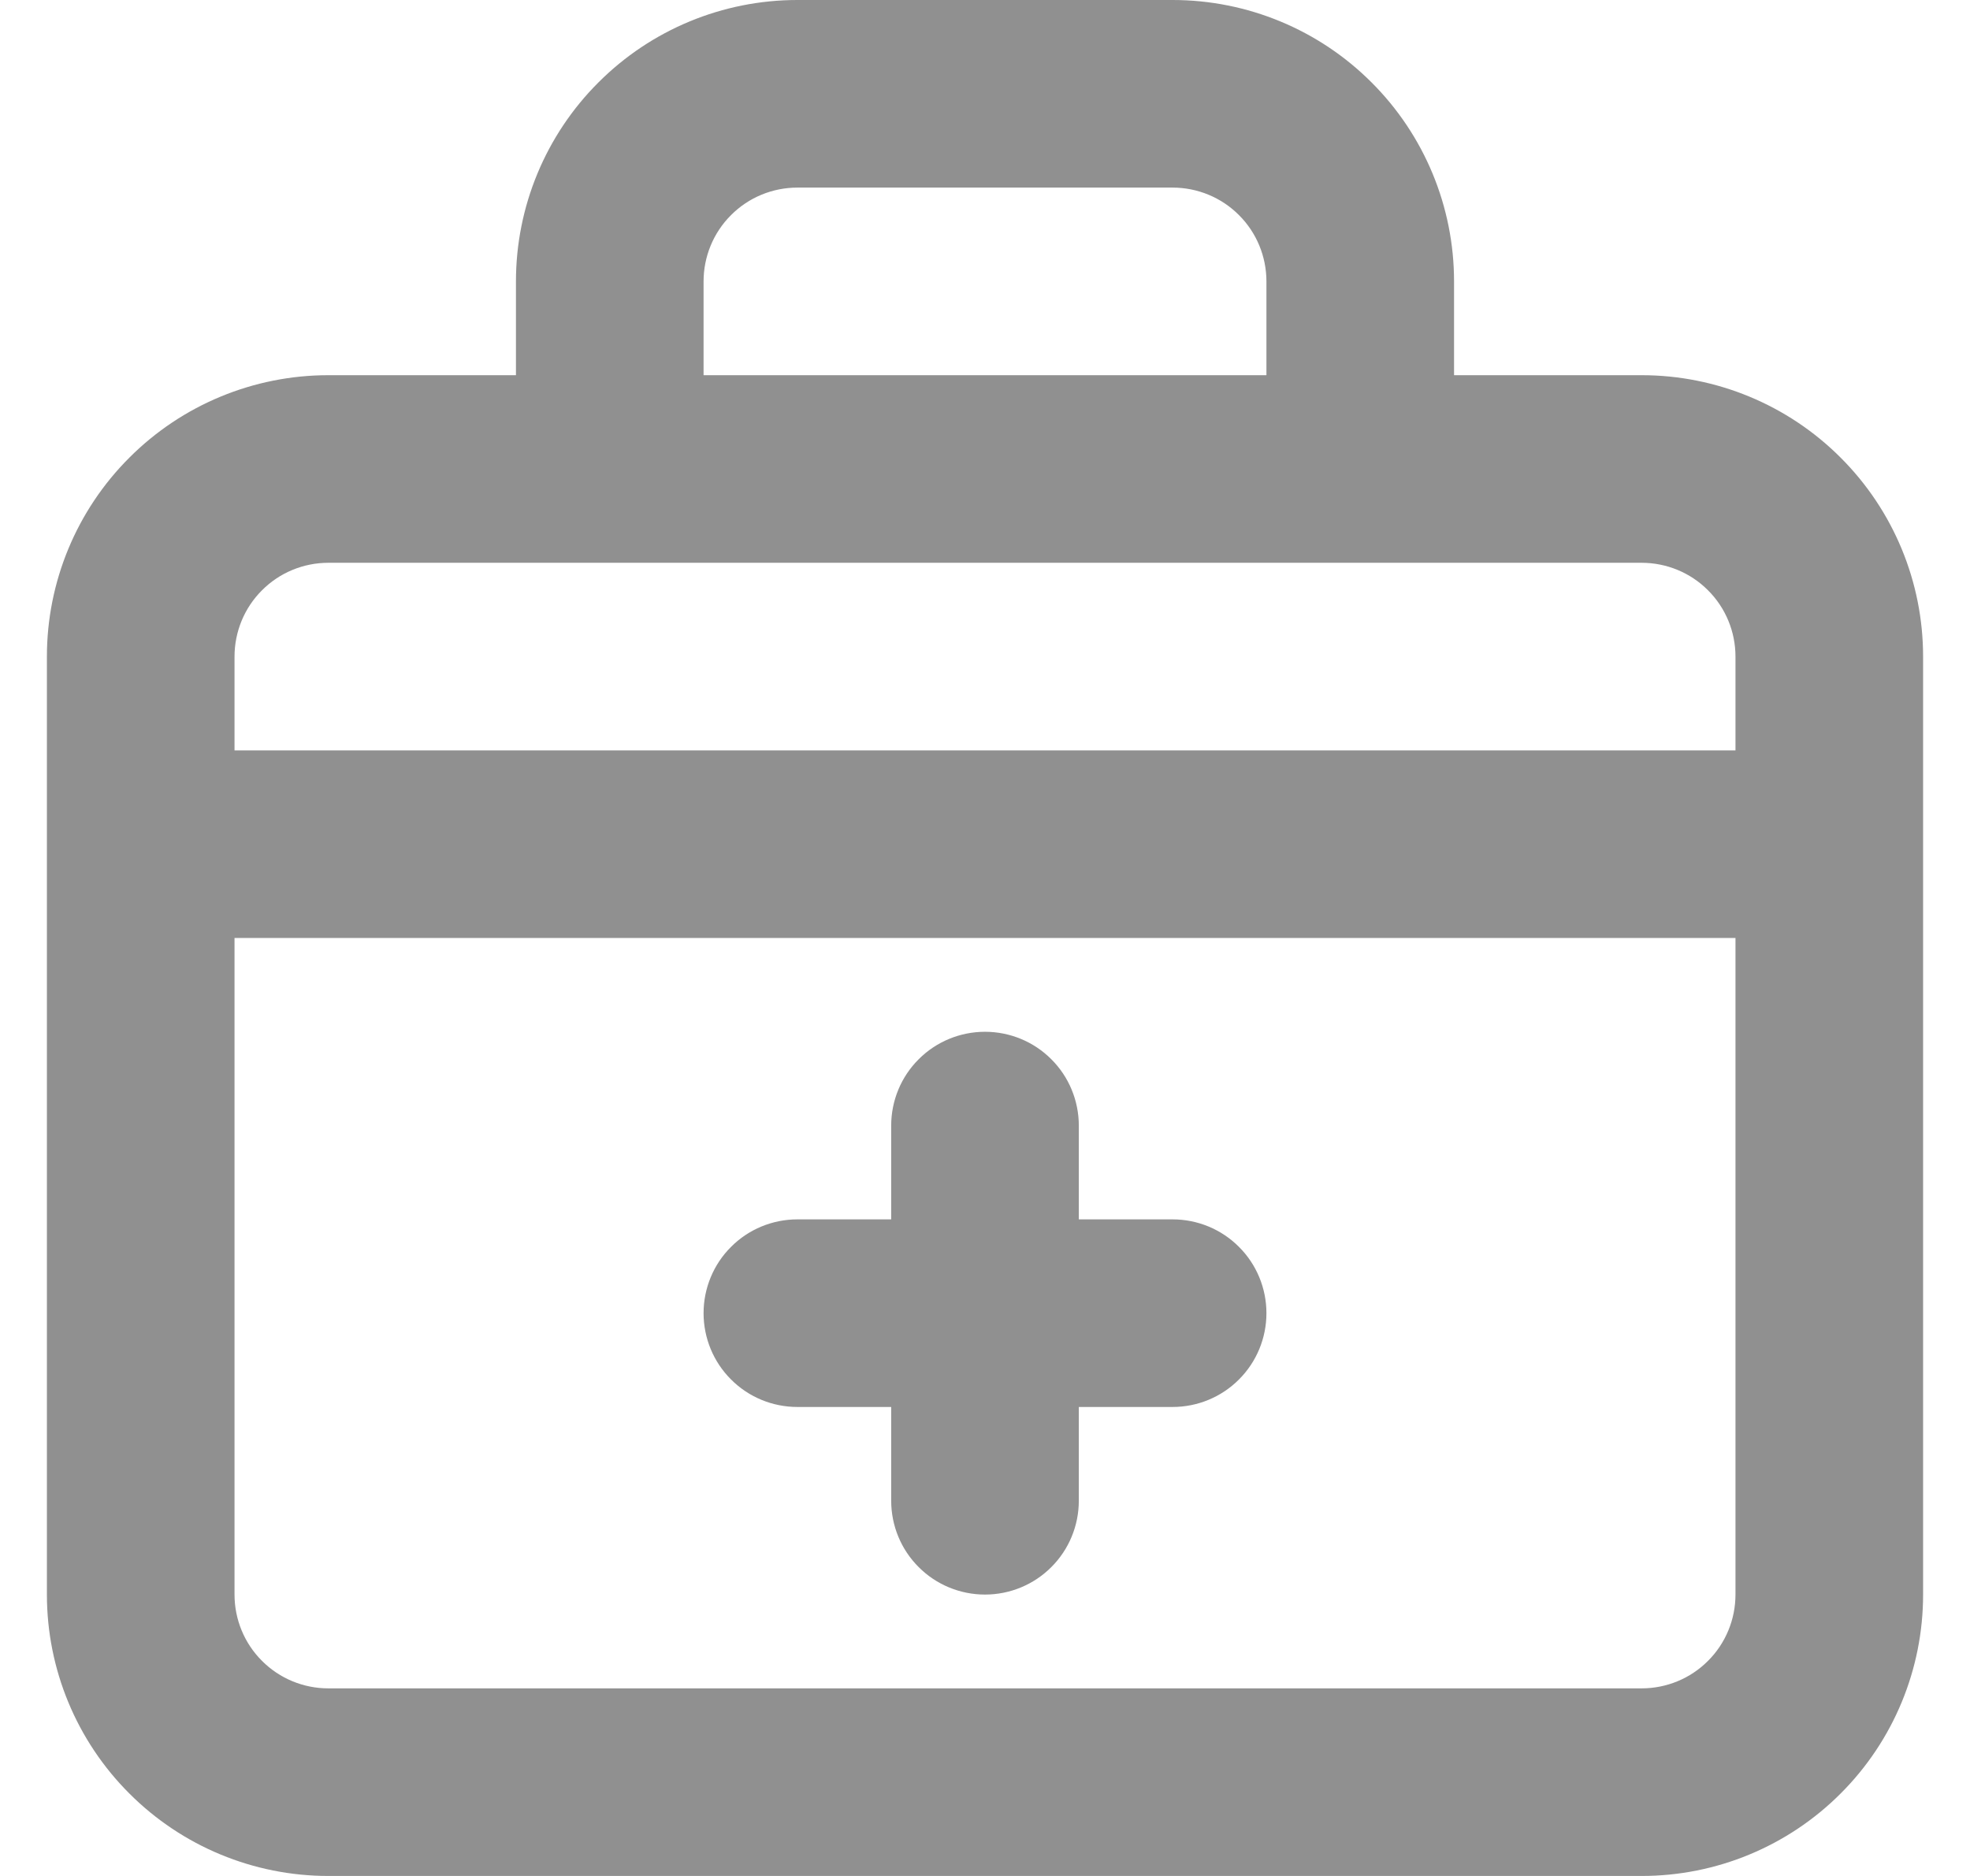 <svg width="21" height="20" viewBox="0 0 21 20" fill="none" xmlns="http://www.w3.org/2000/svg">
<path d="M8.5 15H9.5V16C9.5 16.265 9.605 16.52 9.793 16.707C9.98 16.895 10.235 17 10.5 17C10.765 17 11.02 16.895 11.207 16.707C11.395 16.52 11.5 16.265 11.5 16V15H12.5C12.765 15 13.02 14.895 13.207 14.707C13.395 14.52 13.5 14.265 13.5 14C13.5 13.735 13.395 13.48 13.207 13.293C13.02 13.105 12.765 13 12.5 13H11.5V12C11.5 11.735 11.395 11.48 11.207 11.293C11.02 11.105 10.765 11 10.5 11C10.235 11 9.98 11.105 9.793 11.293C9.605 11.48 9.5 11.735 9.5 12V13H8.5C8.235 13 7.98 13.105 7.793 13.293C7.605 13.48 7.5 13.735 7.5 14C7.5 14.265 7.605 14.52 7.793 14.707C7.98 14.895 8.235 15 8.5 15ZM17.5 4H15.5V3C15.5 2.204 15.184 1.441 14.621 0.879C14.059 0.316 13.296 0 12.5 0H8.5C7.704 0 6.941 0.316 6.379 0.879C5.816 1.441 5.5 2.204 5.5 3V4H3.5C2.704 4 1.941 4.316 1.379 4.879C0.816 5.441 0.5 6.204 0.5 7V17C0.5 17.796 0.816 18.559 1.379 19.121C1.941 19.684 2.704 20 3.5 20H17.5C18.296 20 19.059 19.684 19.621 19.121C20.184 18.559 20.5 17.796 20.5 17V7C20.5 6.204 20.184 5.441 19.621 4.879C19.059 4.316 18.296 4 17.5 4ZM7.5 3C7.5 2.735 7.605 2.48 7.793 2.293C7.98 2.105 8.235 2 8.5 2H12.5C12.765 2 13.02 2.105 13.207 2.293C13.395 2.48 13.5 2.735 13.5 3V4H7.5V3ZM18.5 17C18.5 17.265 18.395 17.52 18.207 17.707C18.02 17.895 17.765 18 17.5 18H3.5C3.235 18 2.98 17.895 2.793 17.707C2.605 17.52 2.5 17.265 2.5 17V10H18.5V17ZM18.5 8H2.5V7C2.5 6.735 2.605 6.48 2.793 6.293C2.98 6.105 3.235 6 3.5 6H17.5C17.765 6 18.02 6.105 18.207 6.293C18.395 6.48 18.5 6.735 18.5 7V8Z" fill="#909090"/>
</svg>
